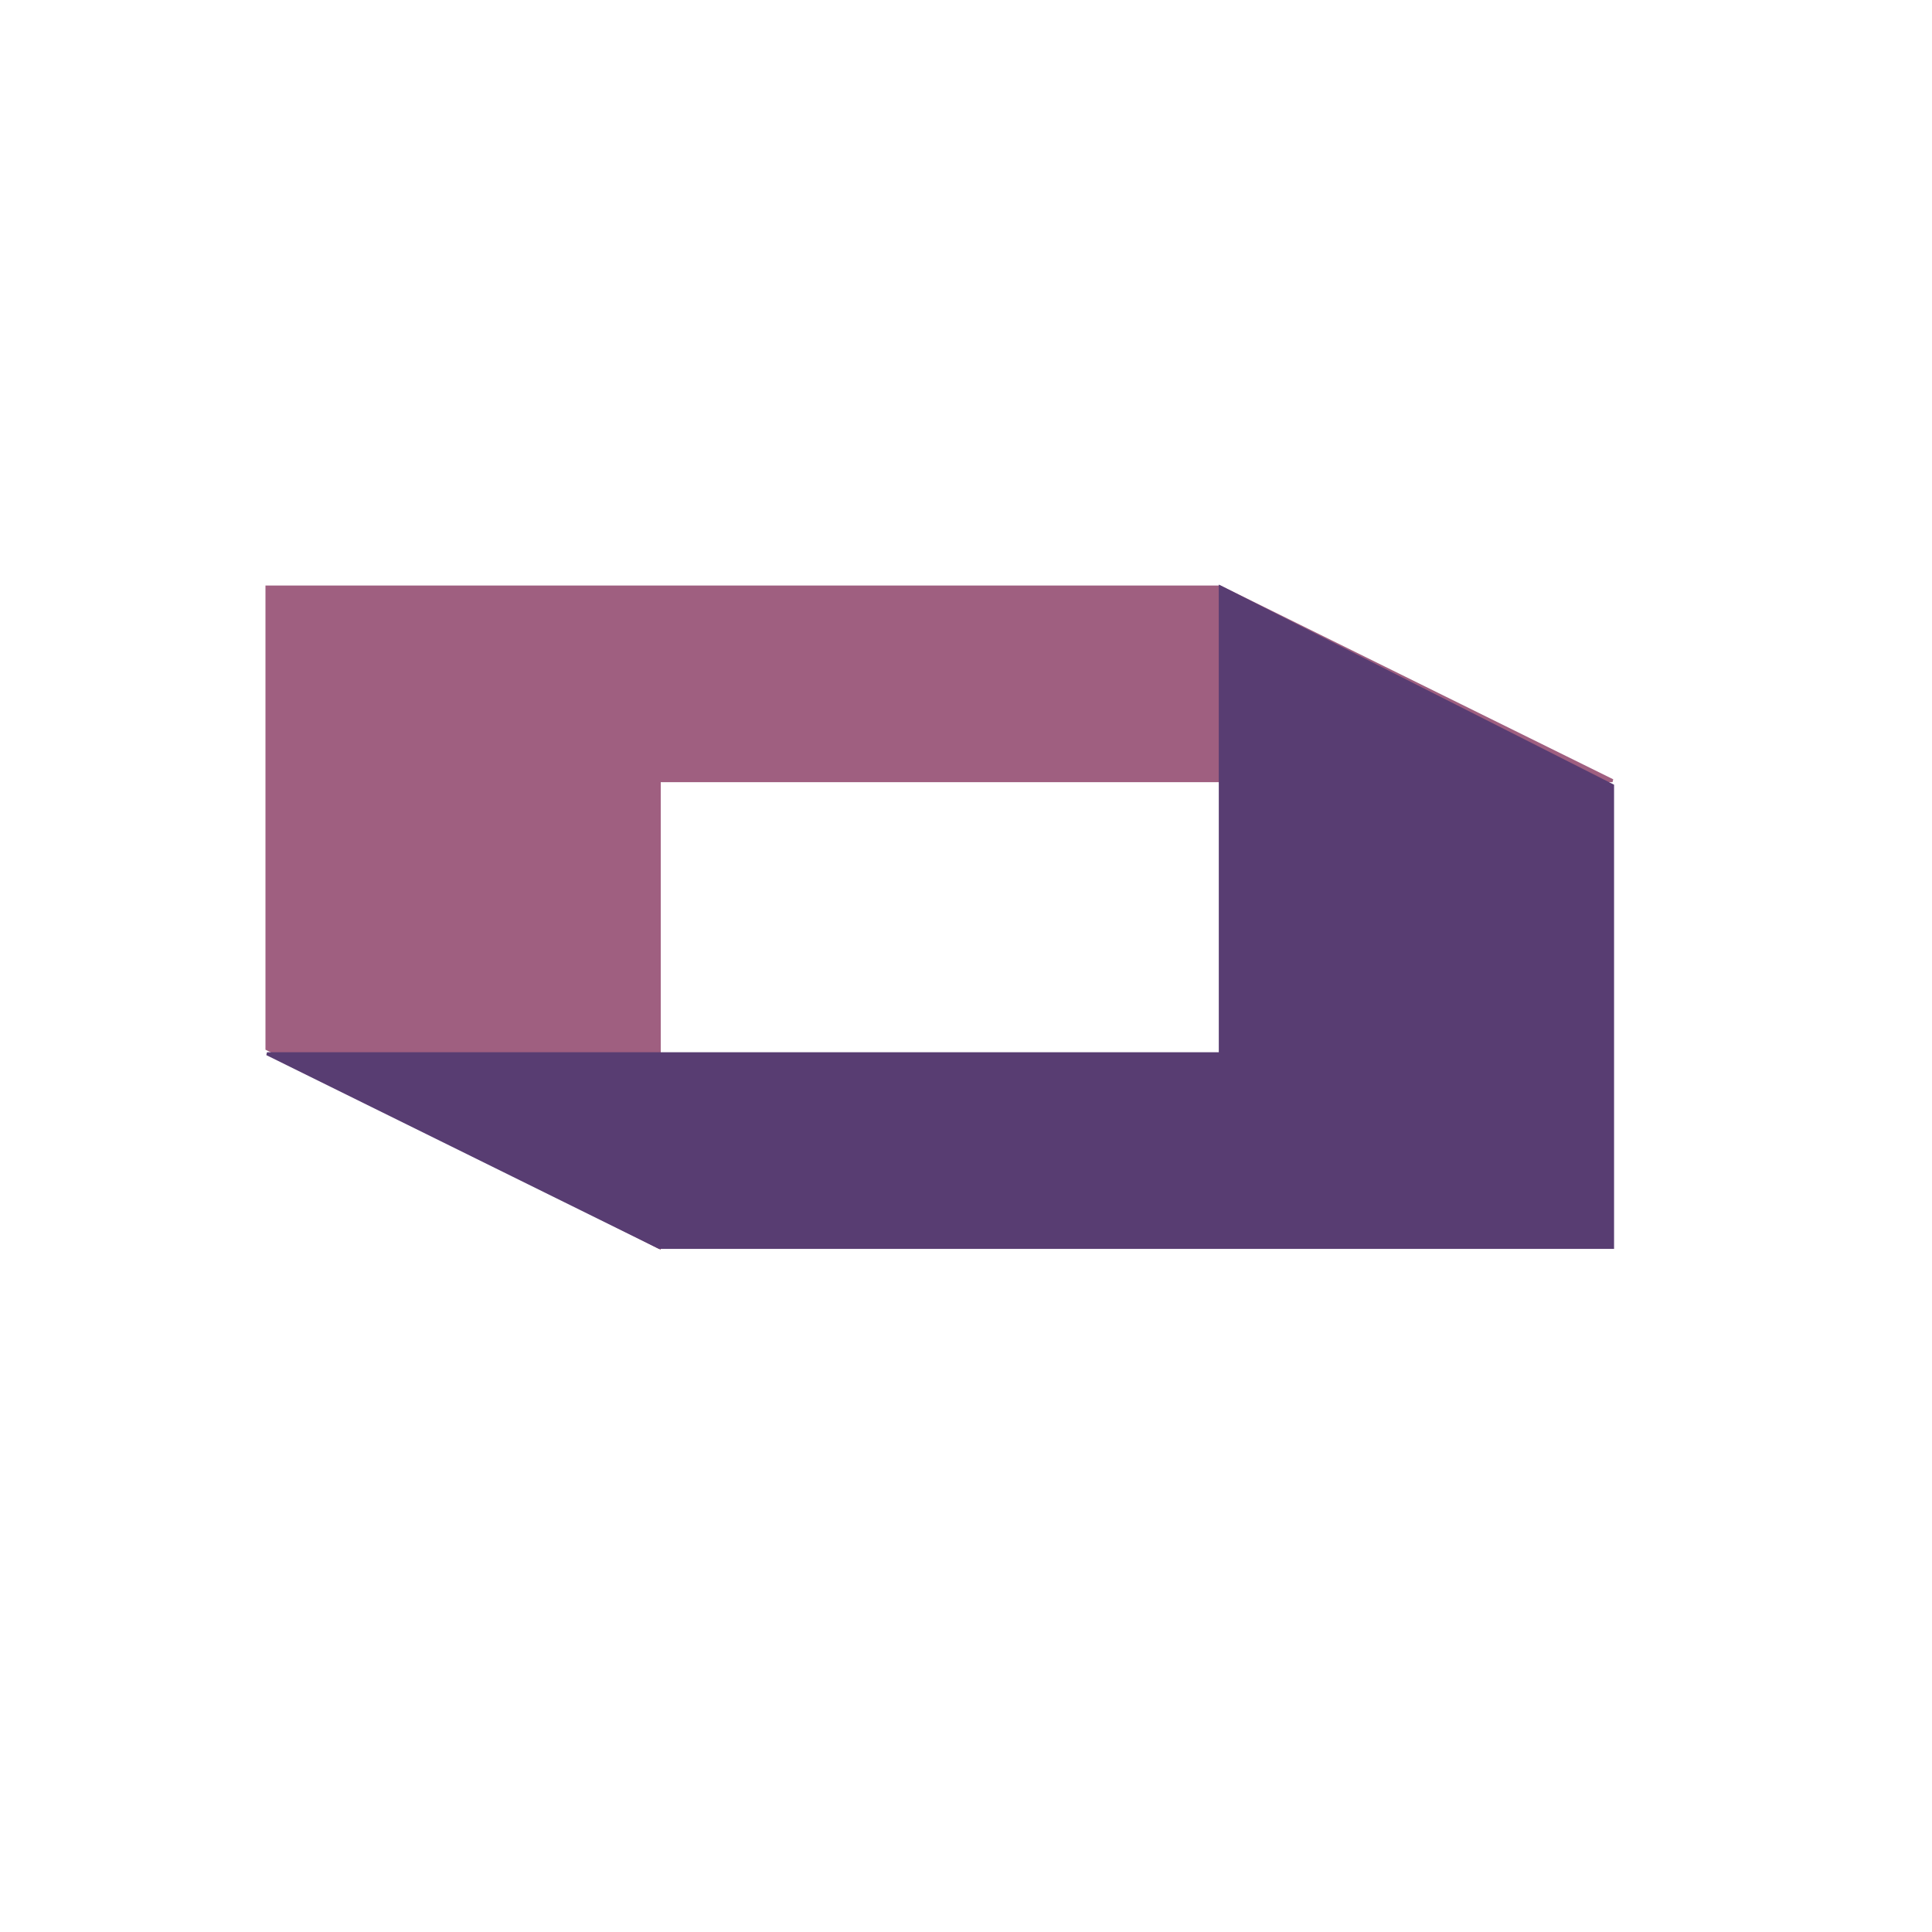<?xml version="1.0" encoding="UTF-8" standalone="no"?>
<!DOCTYPE svg PUBLIC "-//W3C//DTD SVG 1.1//EN" "http://www.w3.org/Graphics/SVG/1.1/DTD/svg11.dtd">
<svg version="1.1" xmlns="http://www.w3.org/2000/svg" xmlns:xlink="http://www.w3.org/1999/xlink" preserveAspectRatio="xMidYMid meet" viewBox="0 0 640 640" width="640" height="640"><defs><path d="M88.44 347.42L88.44 194.46L404.24 194.46L534.18 258.6L218.38 258.6L218.38 413.21L88.44 347.42Z" id="a14AKQ8IYK"></path><path d="M534.18 260.25L534.18 413.21L218.38 413.21L88.44 349.07L404.24 349.07L404.24 194.46L534.18 260.25Z" id="f158bVaVGK"></path></defs><g><g><g><use xlink:href="#a14AKQ8IYK" opacity="1" fill="#9f5f80" fill-opacity="1"></use><g><use xlink:href="#a14AKQ8IYK" opacity="1" fill-opacity="0" stroke="#9f5f80" stroke-width="1" stroke-opacity="1"></use></g></g><g><use xlink:href="#f158bVaVGK" opacity="1" fill="#583d72" fill-opacity="1"></use><g><use xlink:href="#f158bVaVGK" opacity="1" fill-opacity="0" stroke="#583d72" stroke-width="1" stroke-opacity="1"></use></g></g></g></g></svg>